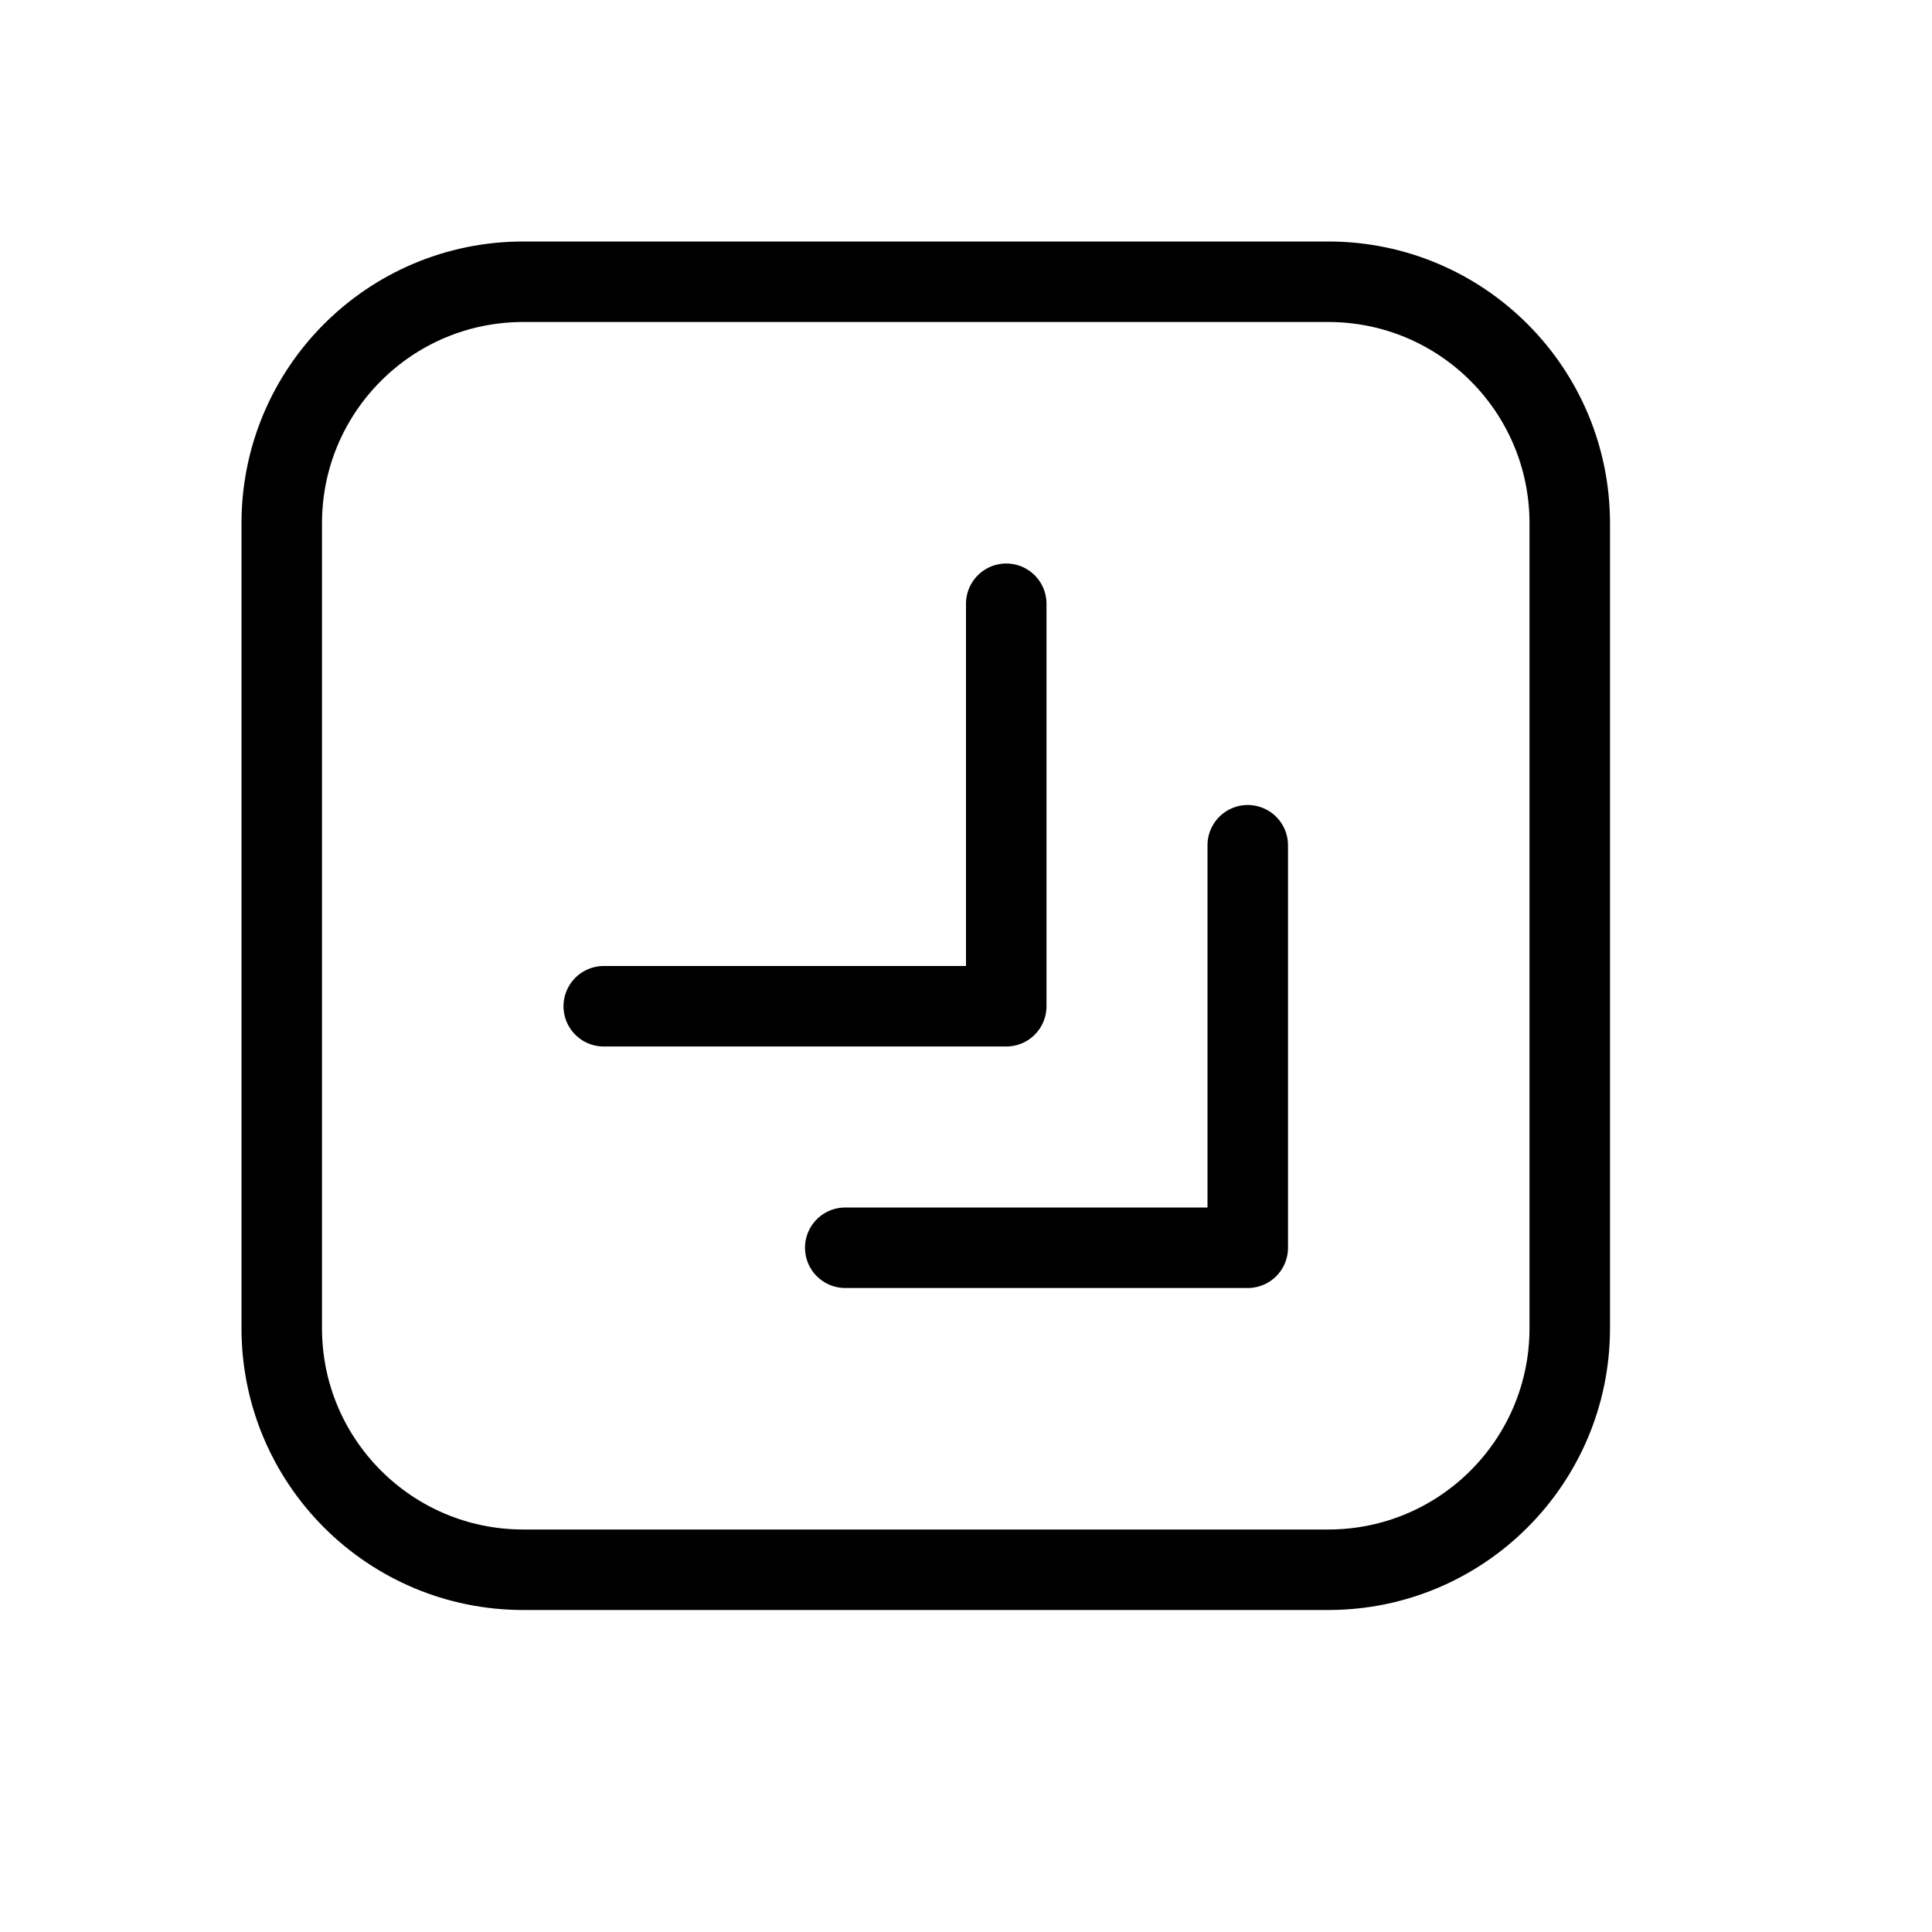 <svg height="24" viewBox="0 0 24 24" width="24" xmlns="http://www.w3.org/2000/svg"><path d="m15.5 10.5v5h-5m2-8v5h-5m-1-9h10c1.657 0 3 1.343 3 3v10c0 1.657-1.343 3-3 3h-10c-1.657 0-3-1.343-3-3v-10c0-1.657 1.343-3 3-3z" fill="none" stroke="#000" stroke-linecap="round" stroke-linejoin="round"/></svg>